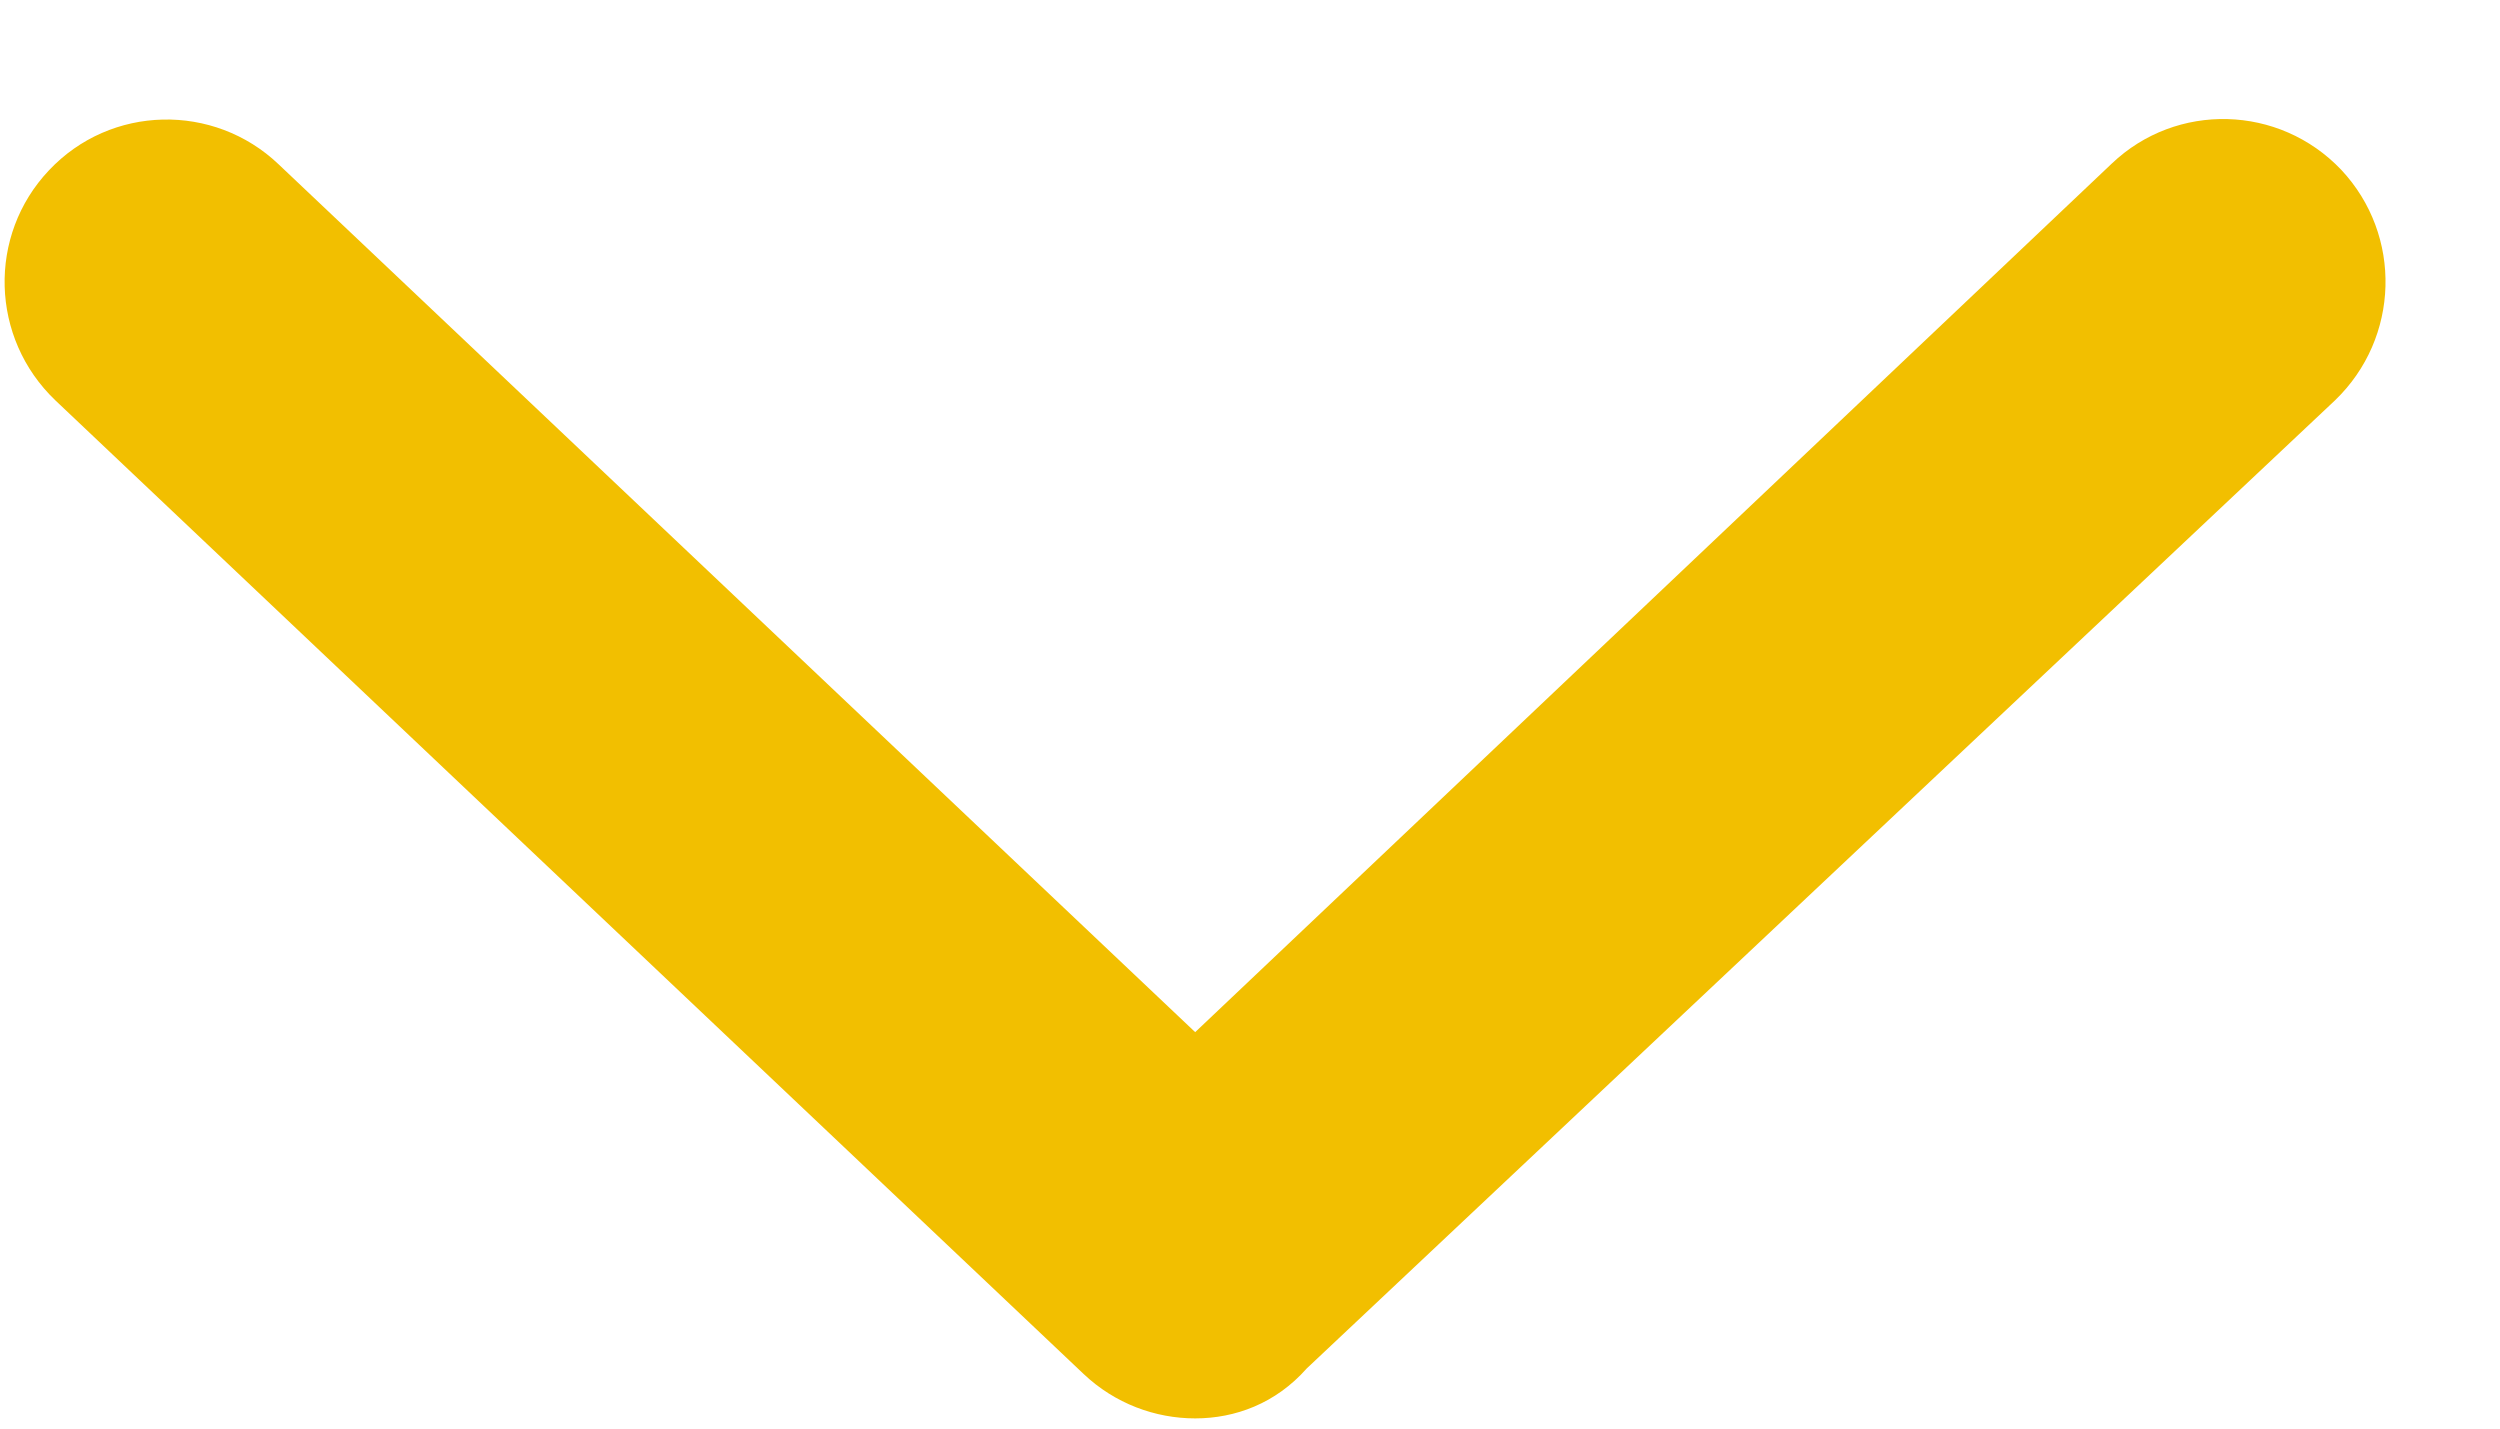 <svg width="14" height="8" viewBox="0 0 14 8" fill="none" xmlns="http://www.w3.org/2000/svg">
<path d="M13.076 2.242L7.318 7.663C7.144 7.86 6.916 7.943 6.693 7.943C6.469 7.943 6.243 7.86 6.068 7.694L0.31 2.242C-0.055 1.893 -0.07 1.318 0.274 0.954C0.62 0.586 1.198 0.575 1.56 0.92L6.693 5.78L11.826 0.916C12.188 0.571 12.763 0.585 13.111 0.951C13.455 1.318 13.439 1.893 13.076 2.242Z" fill="#F2BF00"/>
</svg>
